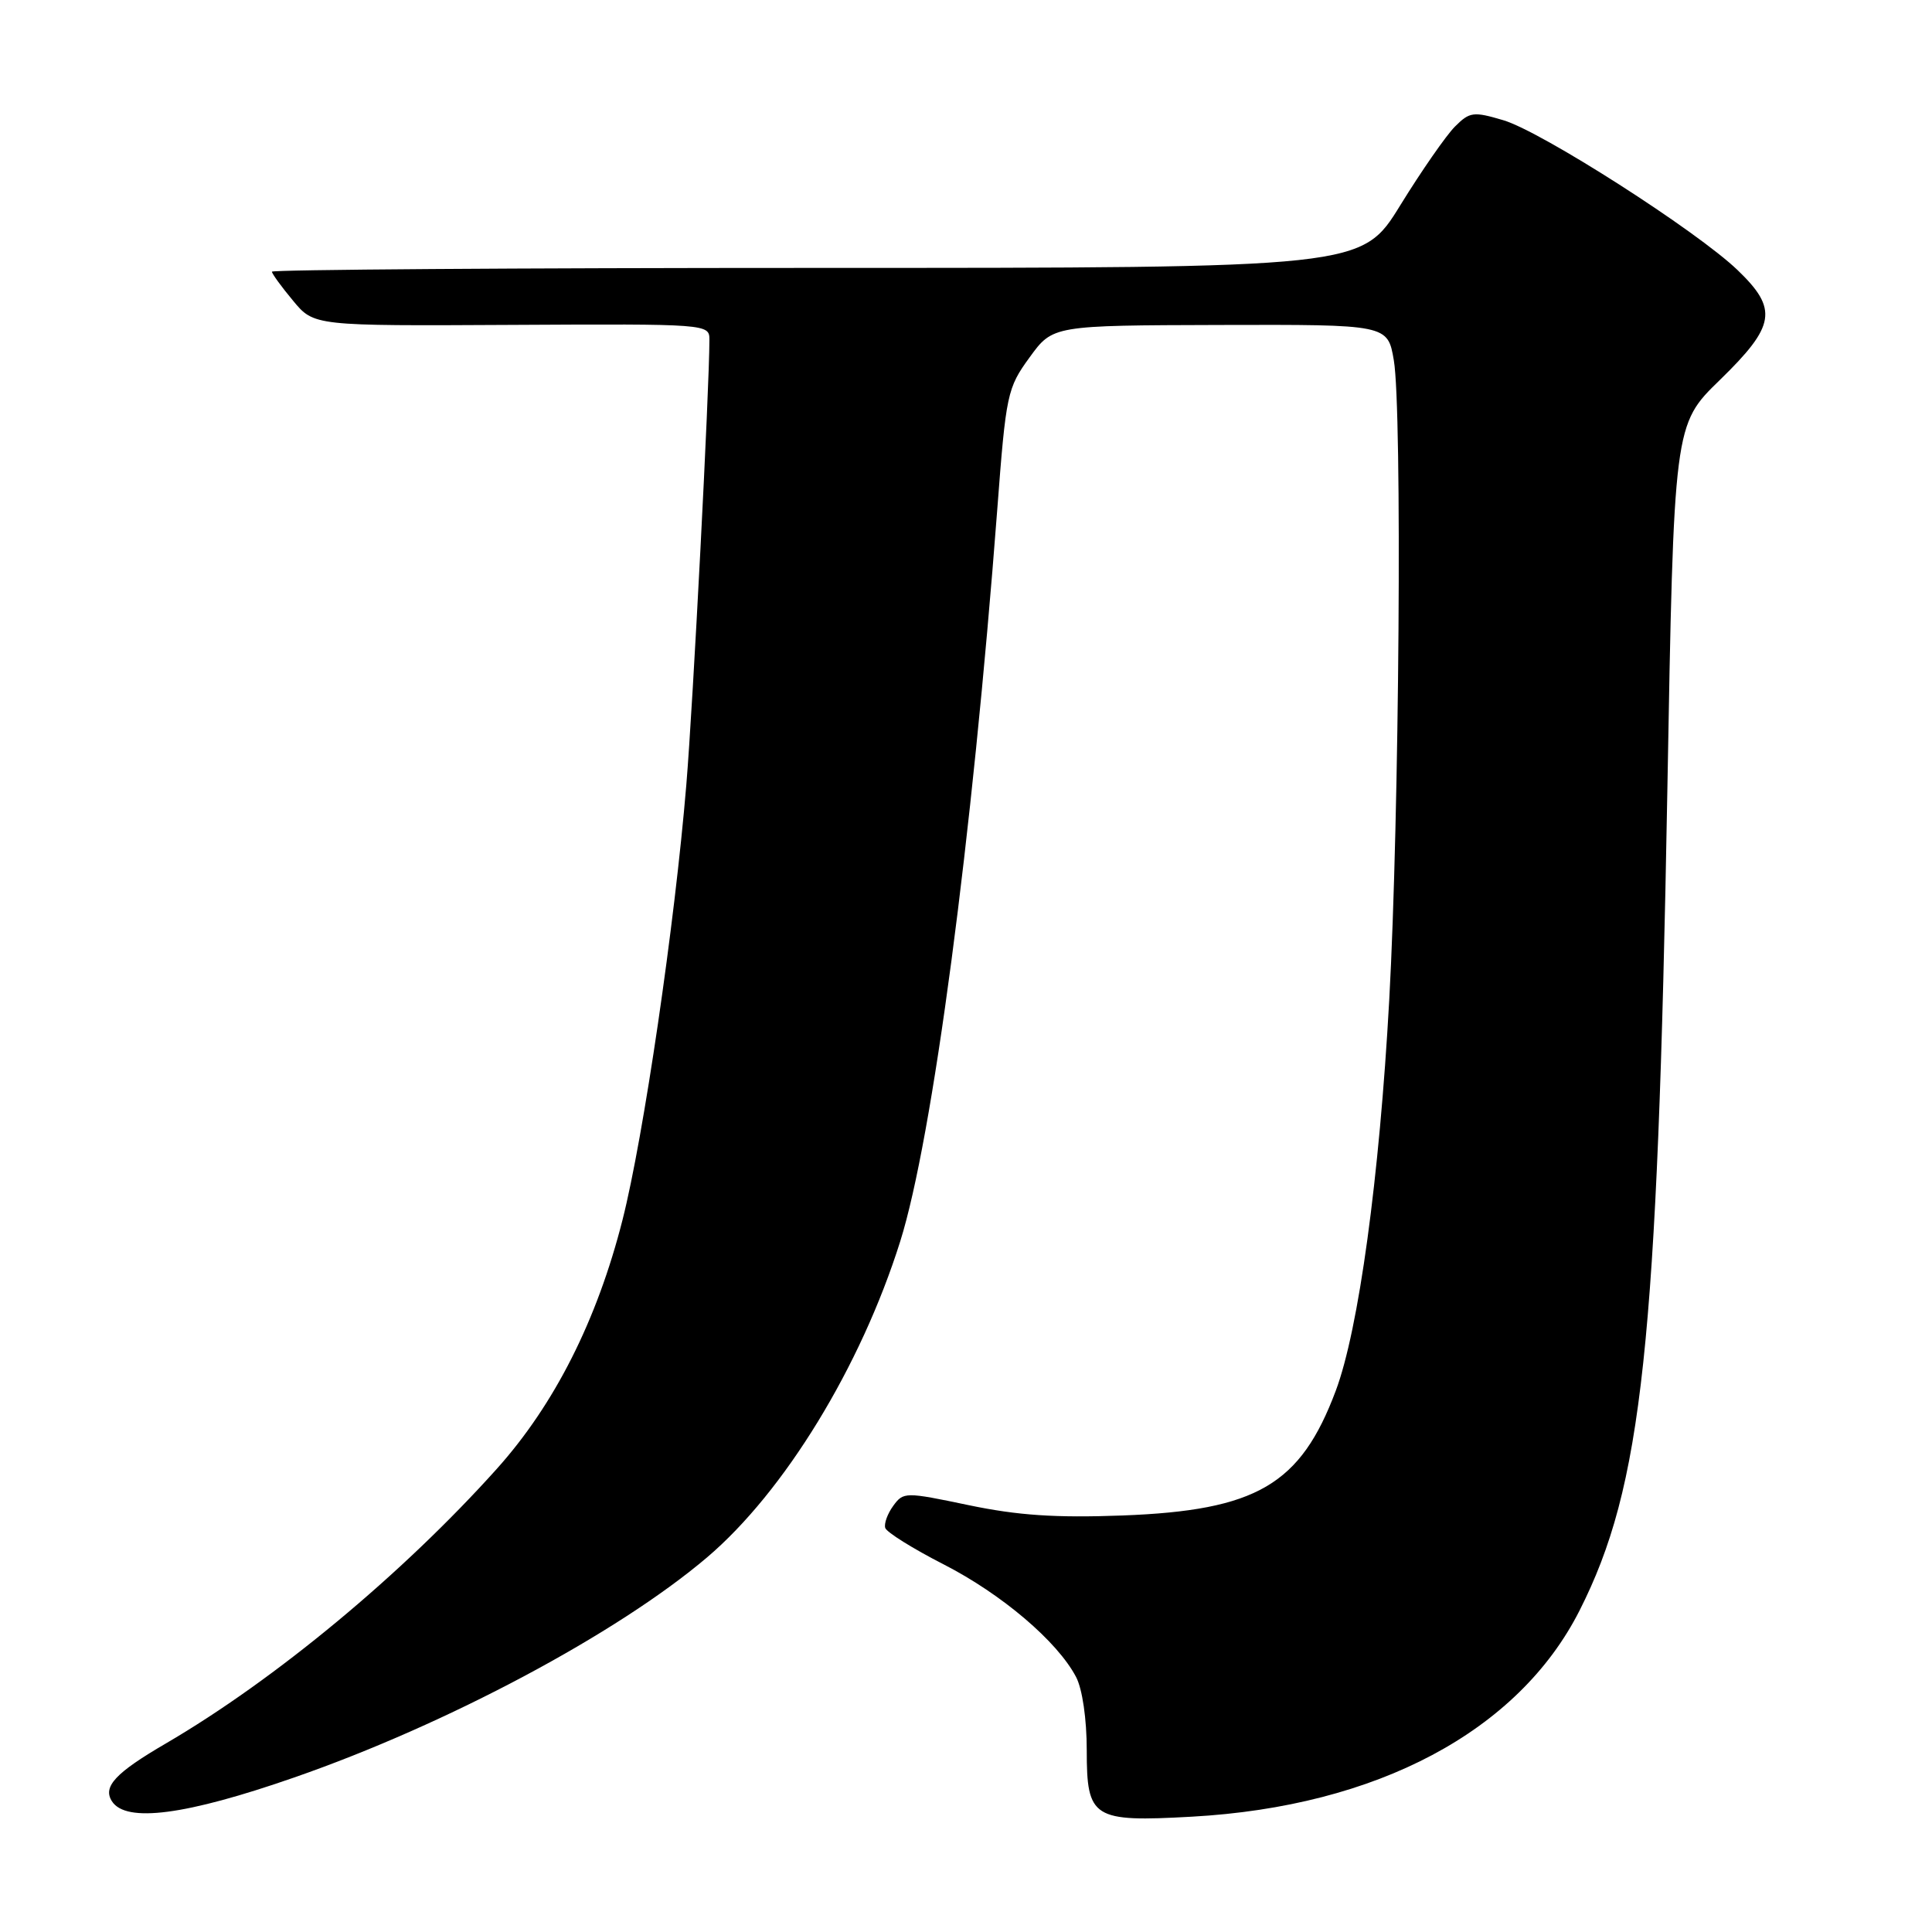 <?xml version="1.0" encoding="UTF-8" standalone="no"?>
<!DOCTYPE svg PUBLIC "-//W3C//DTD SVG 1.1//EN" "http://www.w3.org/Graphics/SVG/1.1/DTD/svg11.dtd" >
<svg xmlns="http://www.w3.org/2000/svg" xmlns:xlink="http://www.w3.org/1999/xlink" version="1.1" viewBox="0 0 256 256">
 <g >
 <path fill="currentColor"
d=" M 39.00 235.52 C 59.23 228.49 81.79 216.46 93.68 206.37 C 103.92 197.67 114.06 181.09 119.28 164.50 C 123.56 150.91 128.82 111.22 132.14 67.54 C 133.30 52.18 133.47 51.41 136.43 47.35 C 139.50 43.12 139.50 43.12 161.69 43.06 C 183.88 43.00 183.88 43.00 184.69 47.75 C 185.81 54.34 185.42 108.29 184.08 132.52 C 182.78 156.06 180.03 176.19 177.00 184.27 C 172.33 196.74 166.52 200.14 148.73 200.81 C 139.85 201.14 134.86 200.80 128.35 199.44 C 119.95 197.68 119.71 197.68 118.36 199.53 C 117.60 200.57 117.12 201.89 117.30 202.46 C 117.48 203.03 120.97 205.21 125.06 207.30 C 132.75 211.24 140.10 217.49 142.58 222.20 C 143.42 223.79 144.00 227.79 144.00 231.92 C 144.00 240.95 144.78 241.45 157.92 240.72 C 182.46 239.36 201.18 229.41 209.29 213.42 C 217.62 196.98 219.62 178.29 220.93 104.89 C 221.79 56.27 221.79 56.27 227.90 50.34 C 235.27 43.16 235.63 40.97 230.25 35.80 C 224.84 30.60 204.25 17.42 199.20 15.93 C 195.23 14.75 194.74 14.82 192.79 16.77 C 191.63 17.93 188.37 22.62 185.55 27.19 C 180.43 35.50 180.43 35.50 108.22 35.50 C 68.50 35.50 36.01 35.73 36.03 36.00 C 36.04 36.27 37.30 38.01 38.83 39.84 C 41.60 43.19 41.60 43.19 67.80 43.05 C 93.83 42.91 94.00 42.93 94.00 45.02 C 94.00 51.44 91.83 93.33 90.94 104.00 C 89.41 122.48 85.27 150.67 82.49 161.63 C 79.11 174.95 73.48 186.10 65.82 194.64 C 53.33 208.56 36.49 222.54 21.99 231.01 C 15.28 234.92 13.58 236.75 14.84 238.69 C 16.71 241.56 24.61 240.53 39.00 235.52 Z "/>
</g>
</svg>